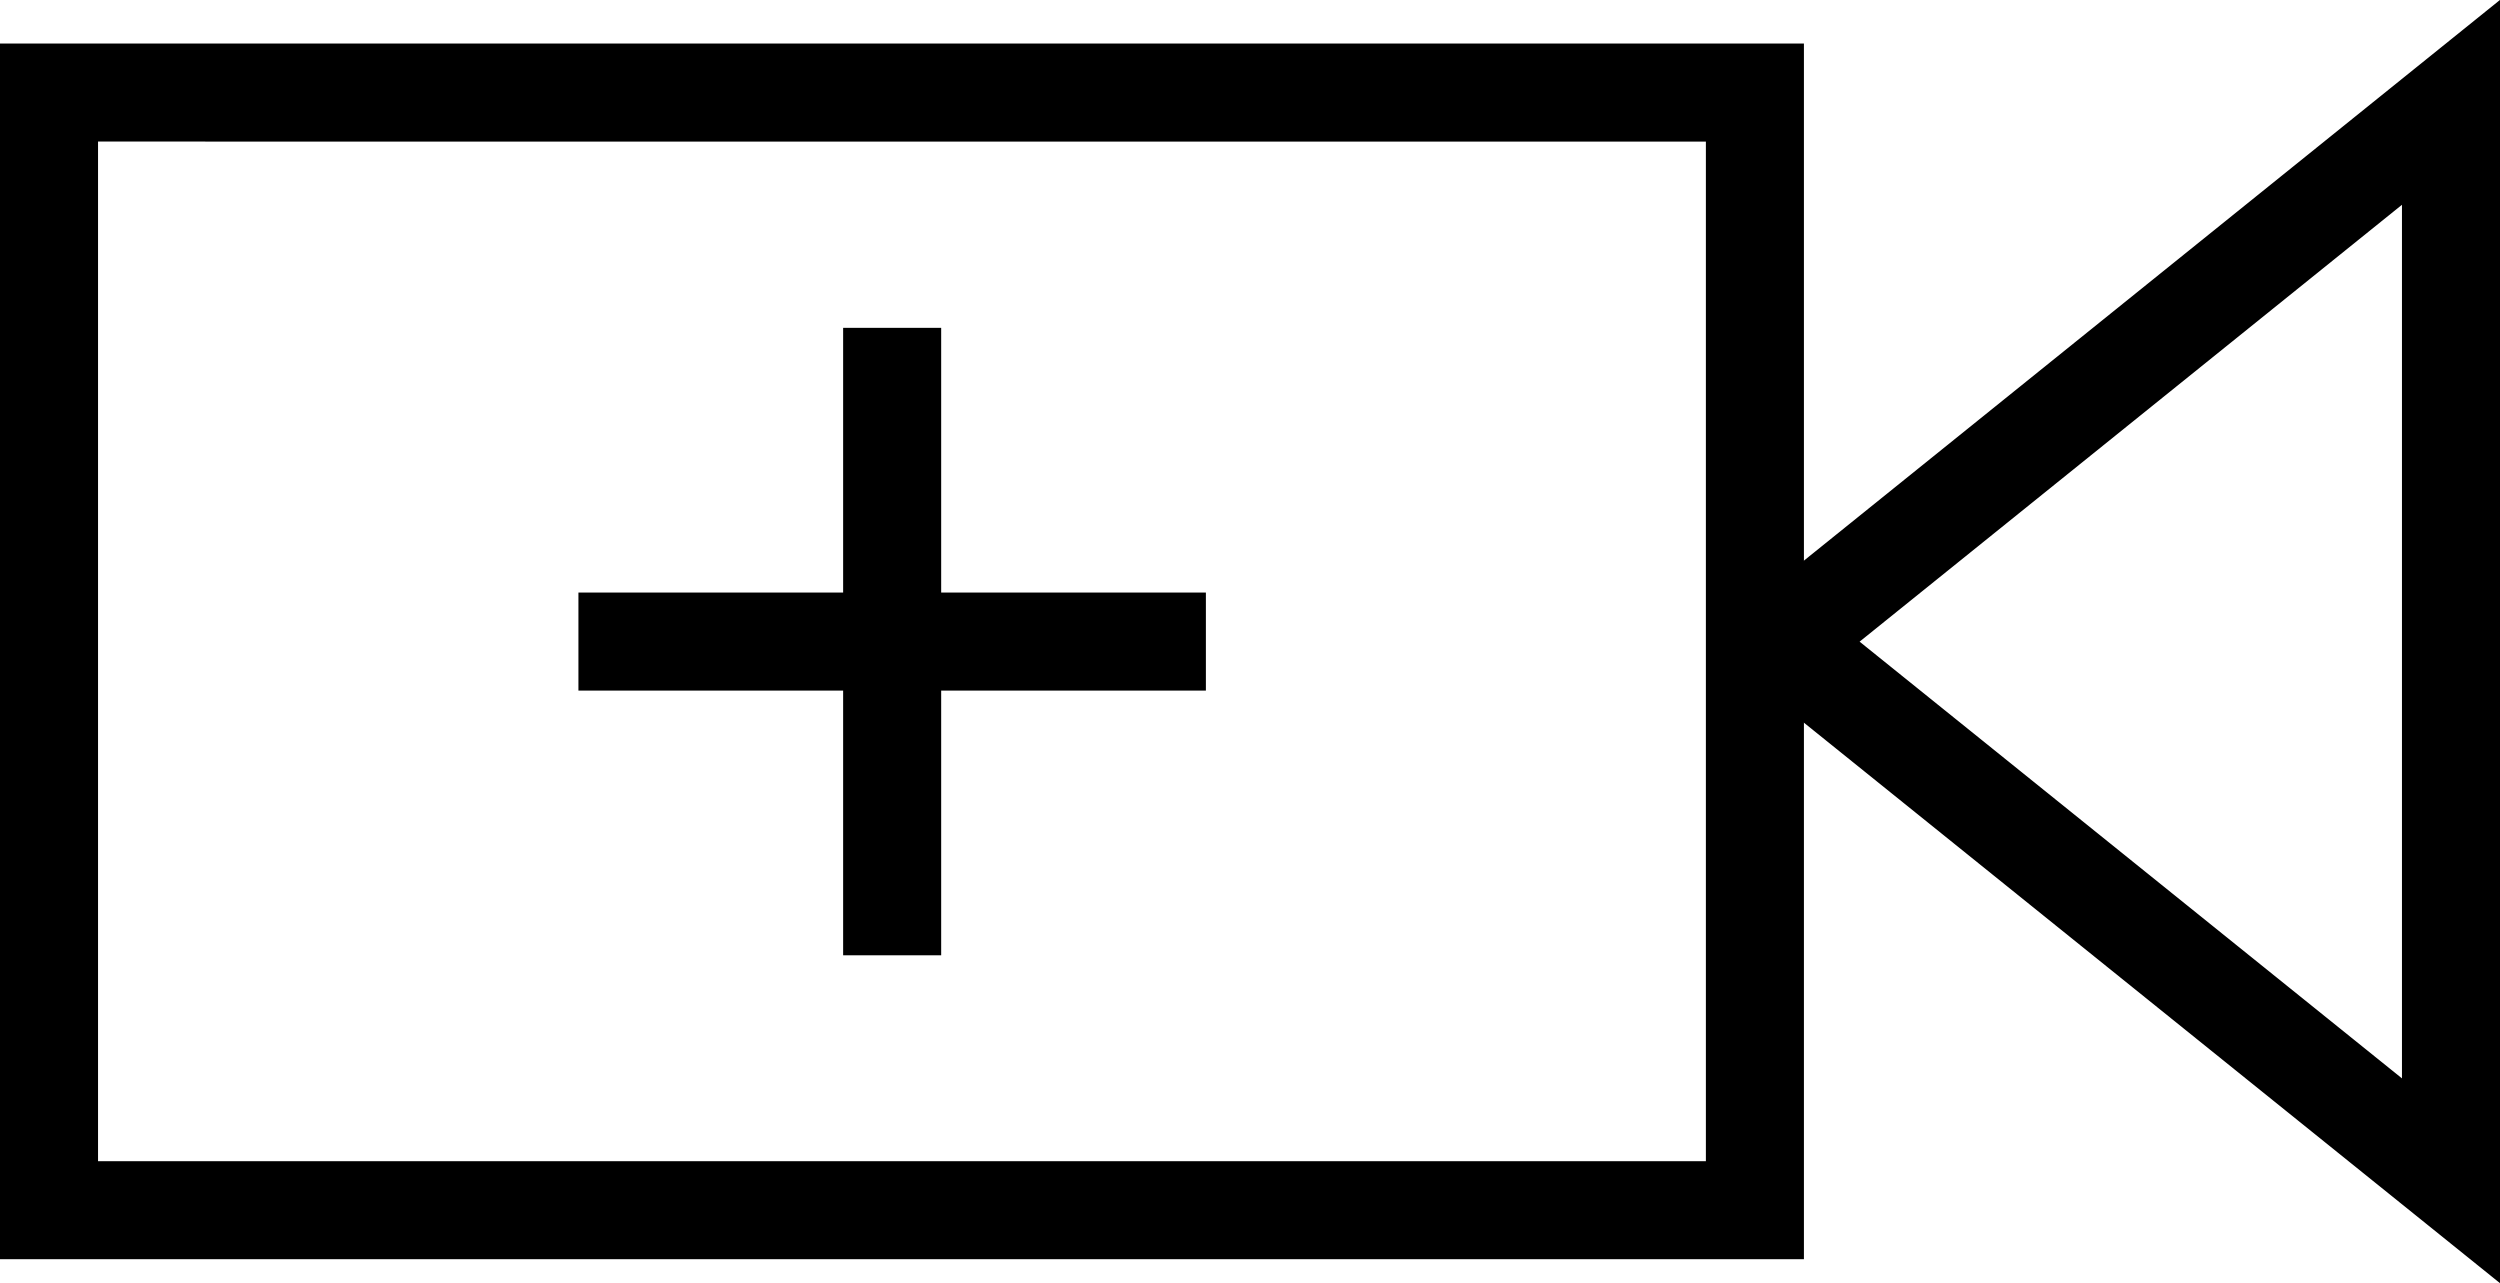 <svg xmlns="http://www.w3.org/2000/svg" viewBox="0 0 127.5 65.45"><defs><style>.cls-1{fill:none;stroke:#000;stroke-miterlimit:10;stroke-width:5px;}</style></defs><g id="Слой_2" data-name="Слой 2"><g id="Слой_3" data-name="Слой 3"><path d="M87,7.22v52H5v-52H87m5-5H0v62H92v-62Z"/><polygon class="cls-1" points="125 60.22 90.55 32.48 90.55 32.97 125 5.22 125 60.22"/><line class="cls-1" x1="61.5" y1="32.72" x2="29.5" y2="32.72"/><line class="cls-1" x1="45.5" y1="16.72" x2="45.5" y2="48.72"/></g></g></svg>
